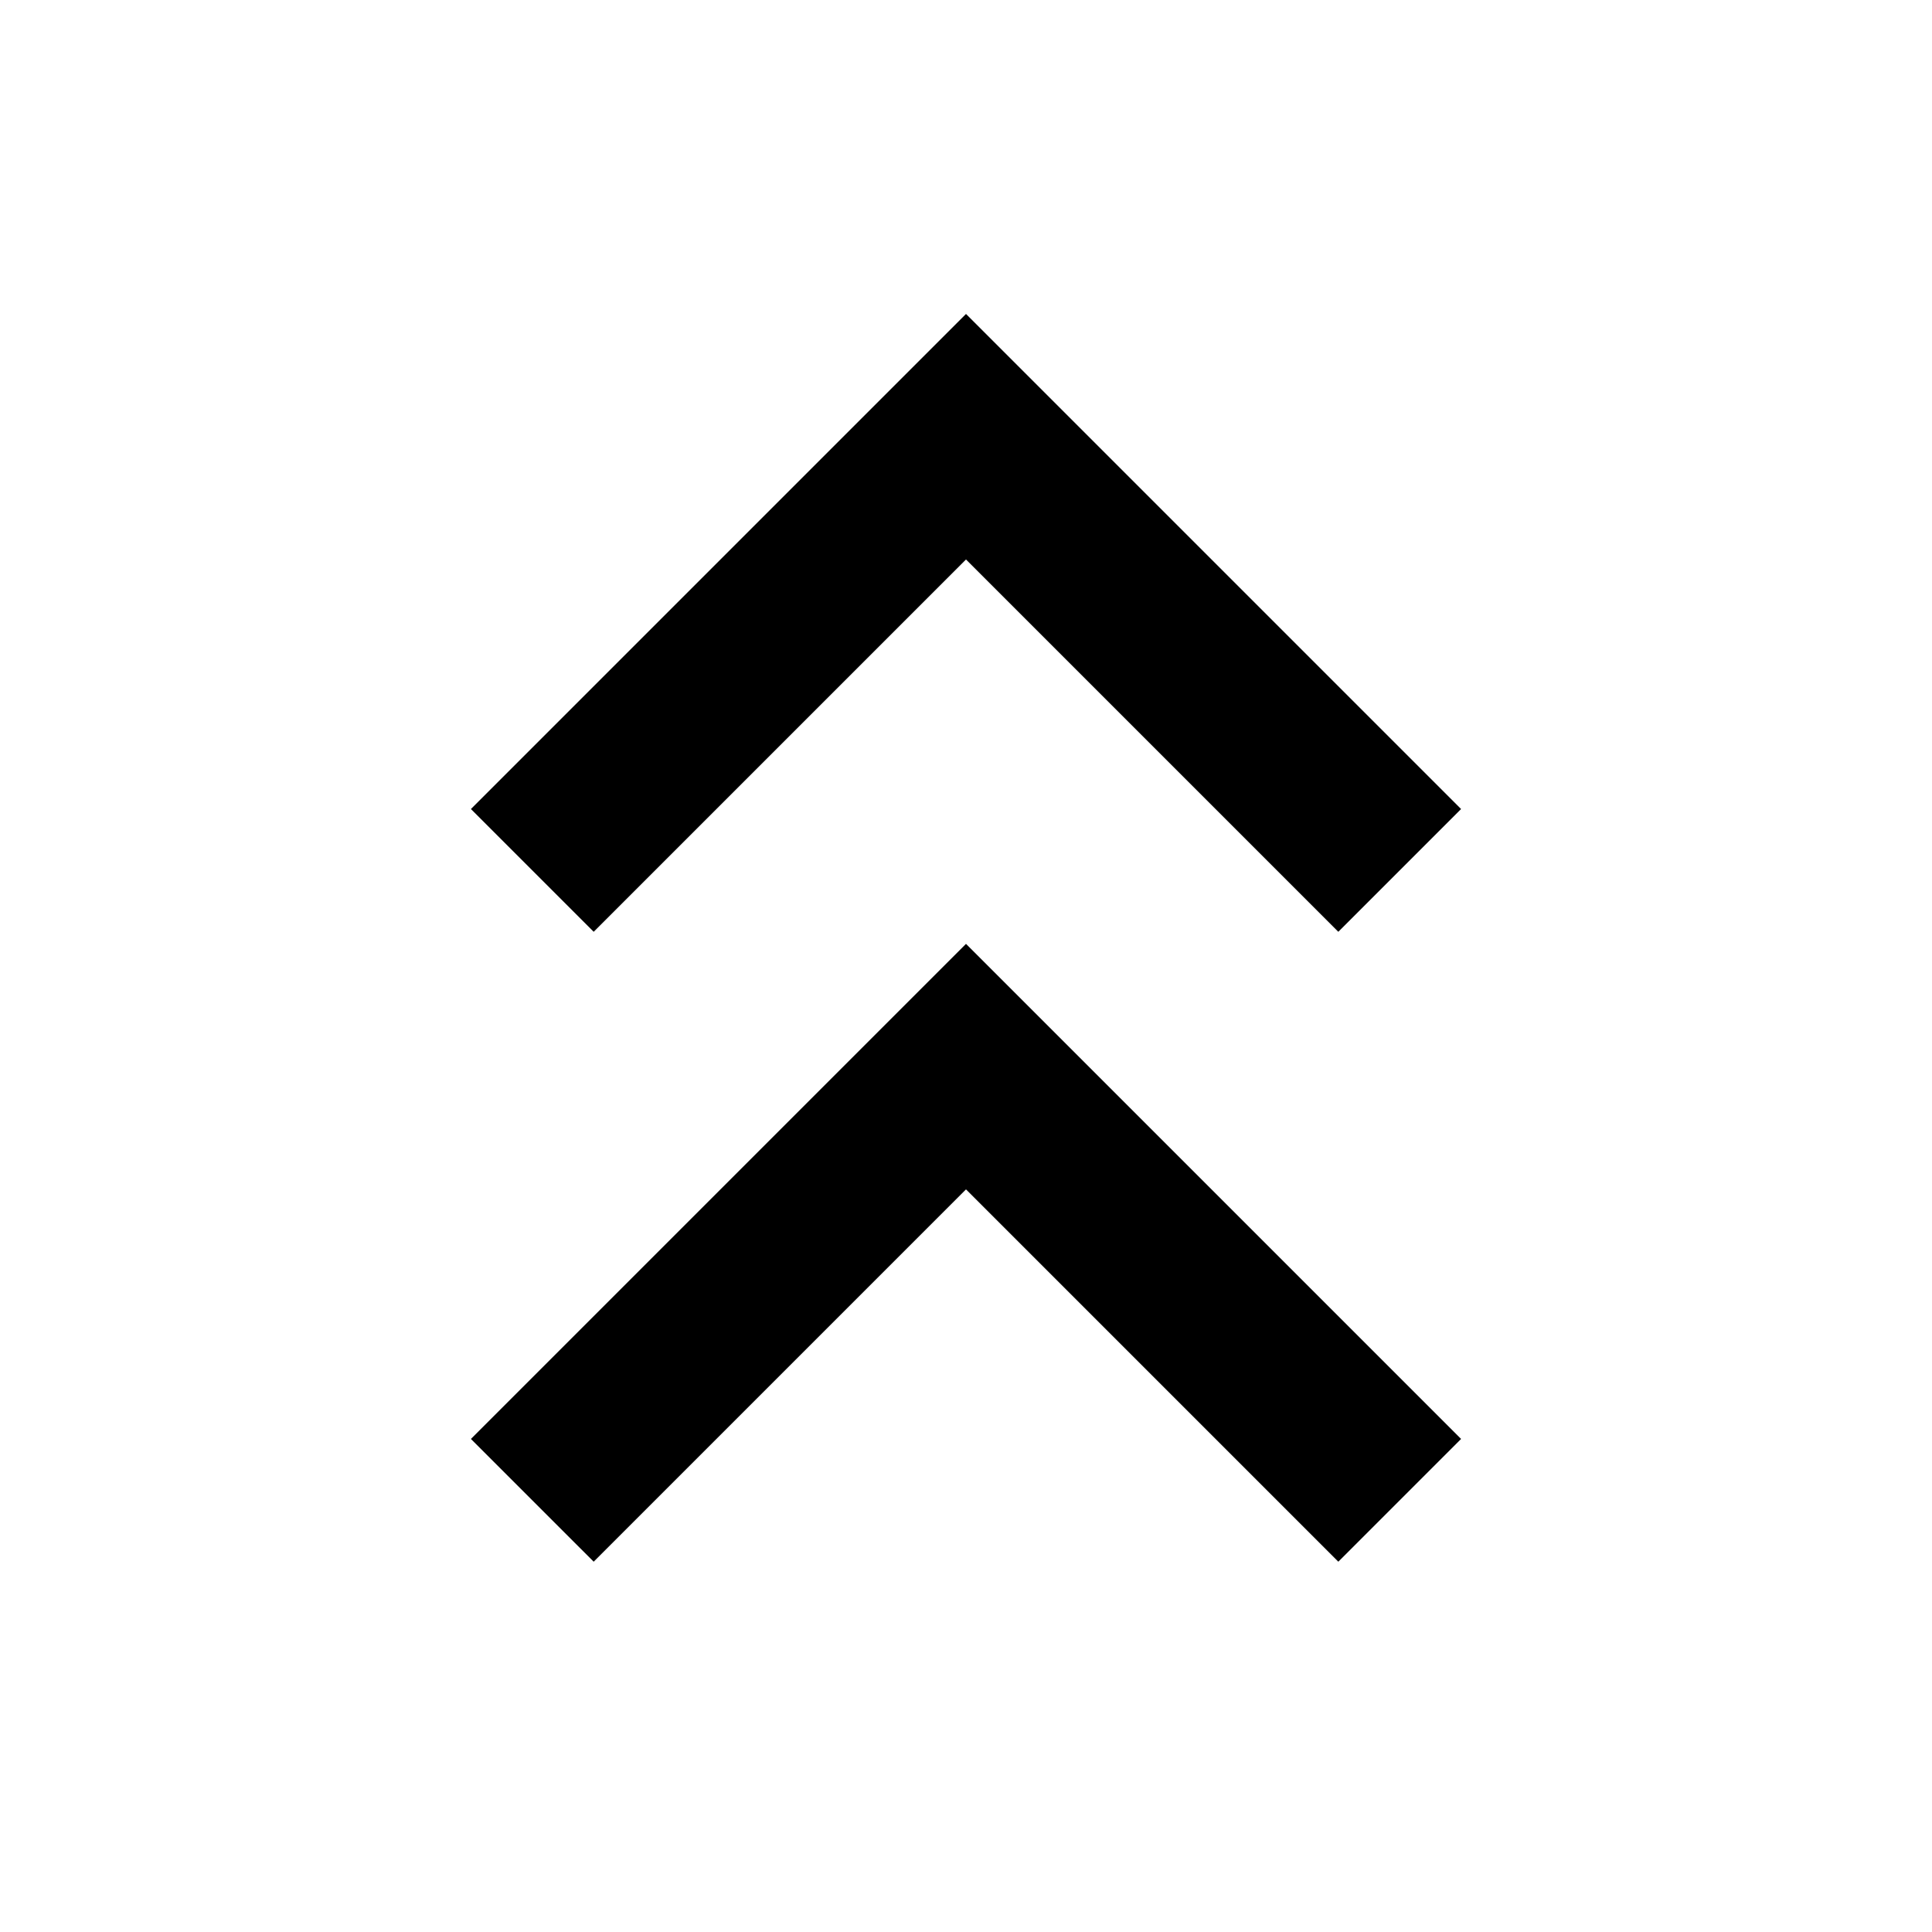 <svg xmlns="http://www.w3.org/2000/svg" height="24" width="24"><path d="M7.375 19.4 5.85 17.875l6.15-6.15 6.15 6.15-1.525 1.525L12 14.775Zm0-7.825L5.85 10.05 12 3.9l6.15 6.15-1.525 1.525L12 6.95Z"/></svg>
